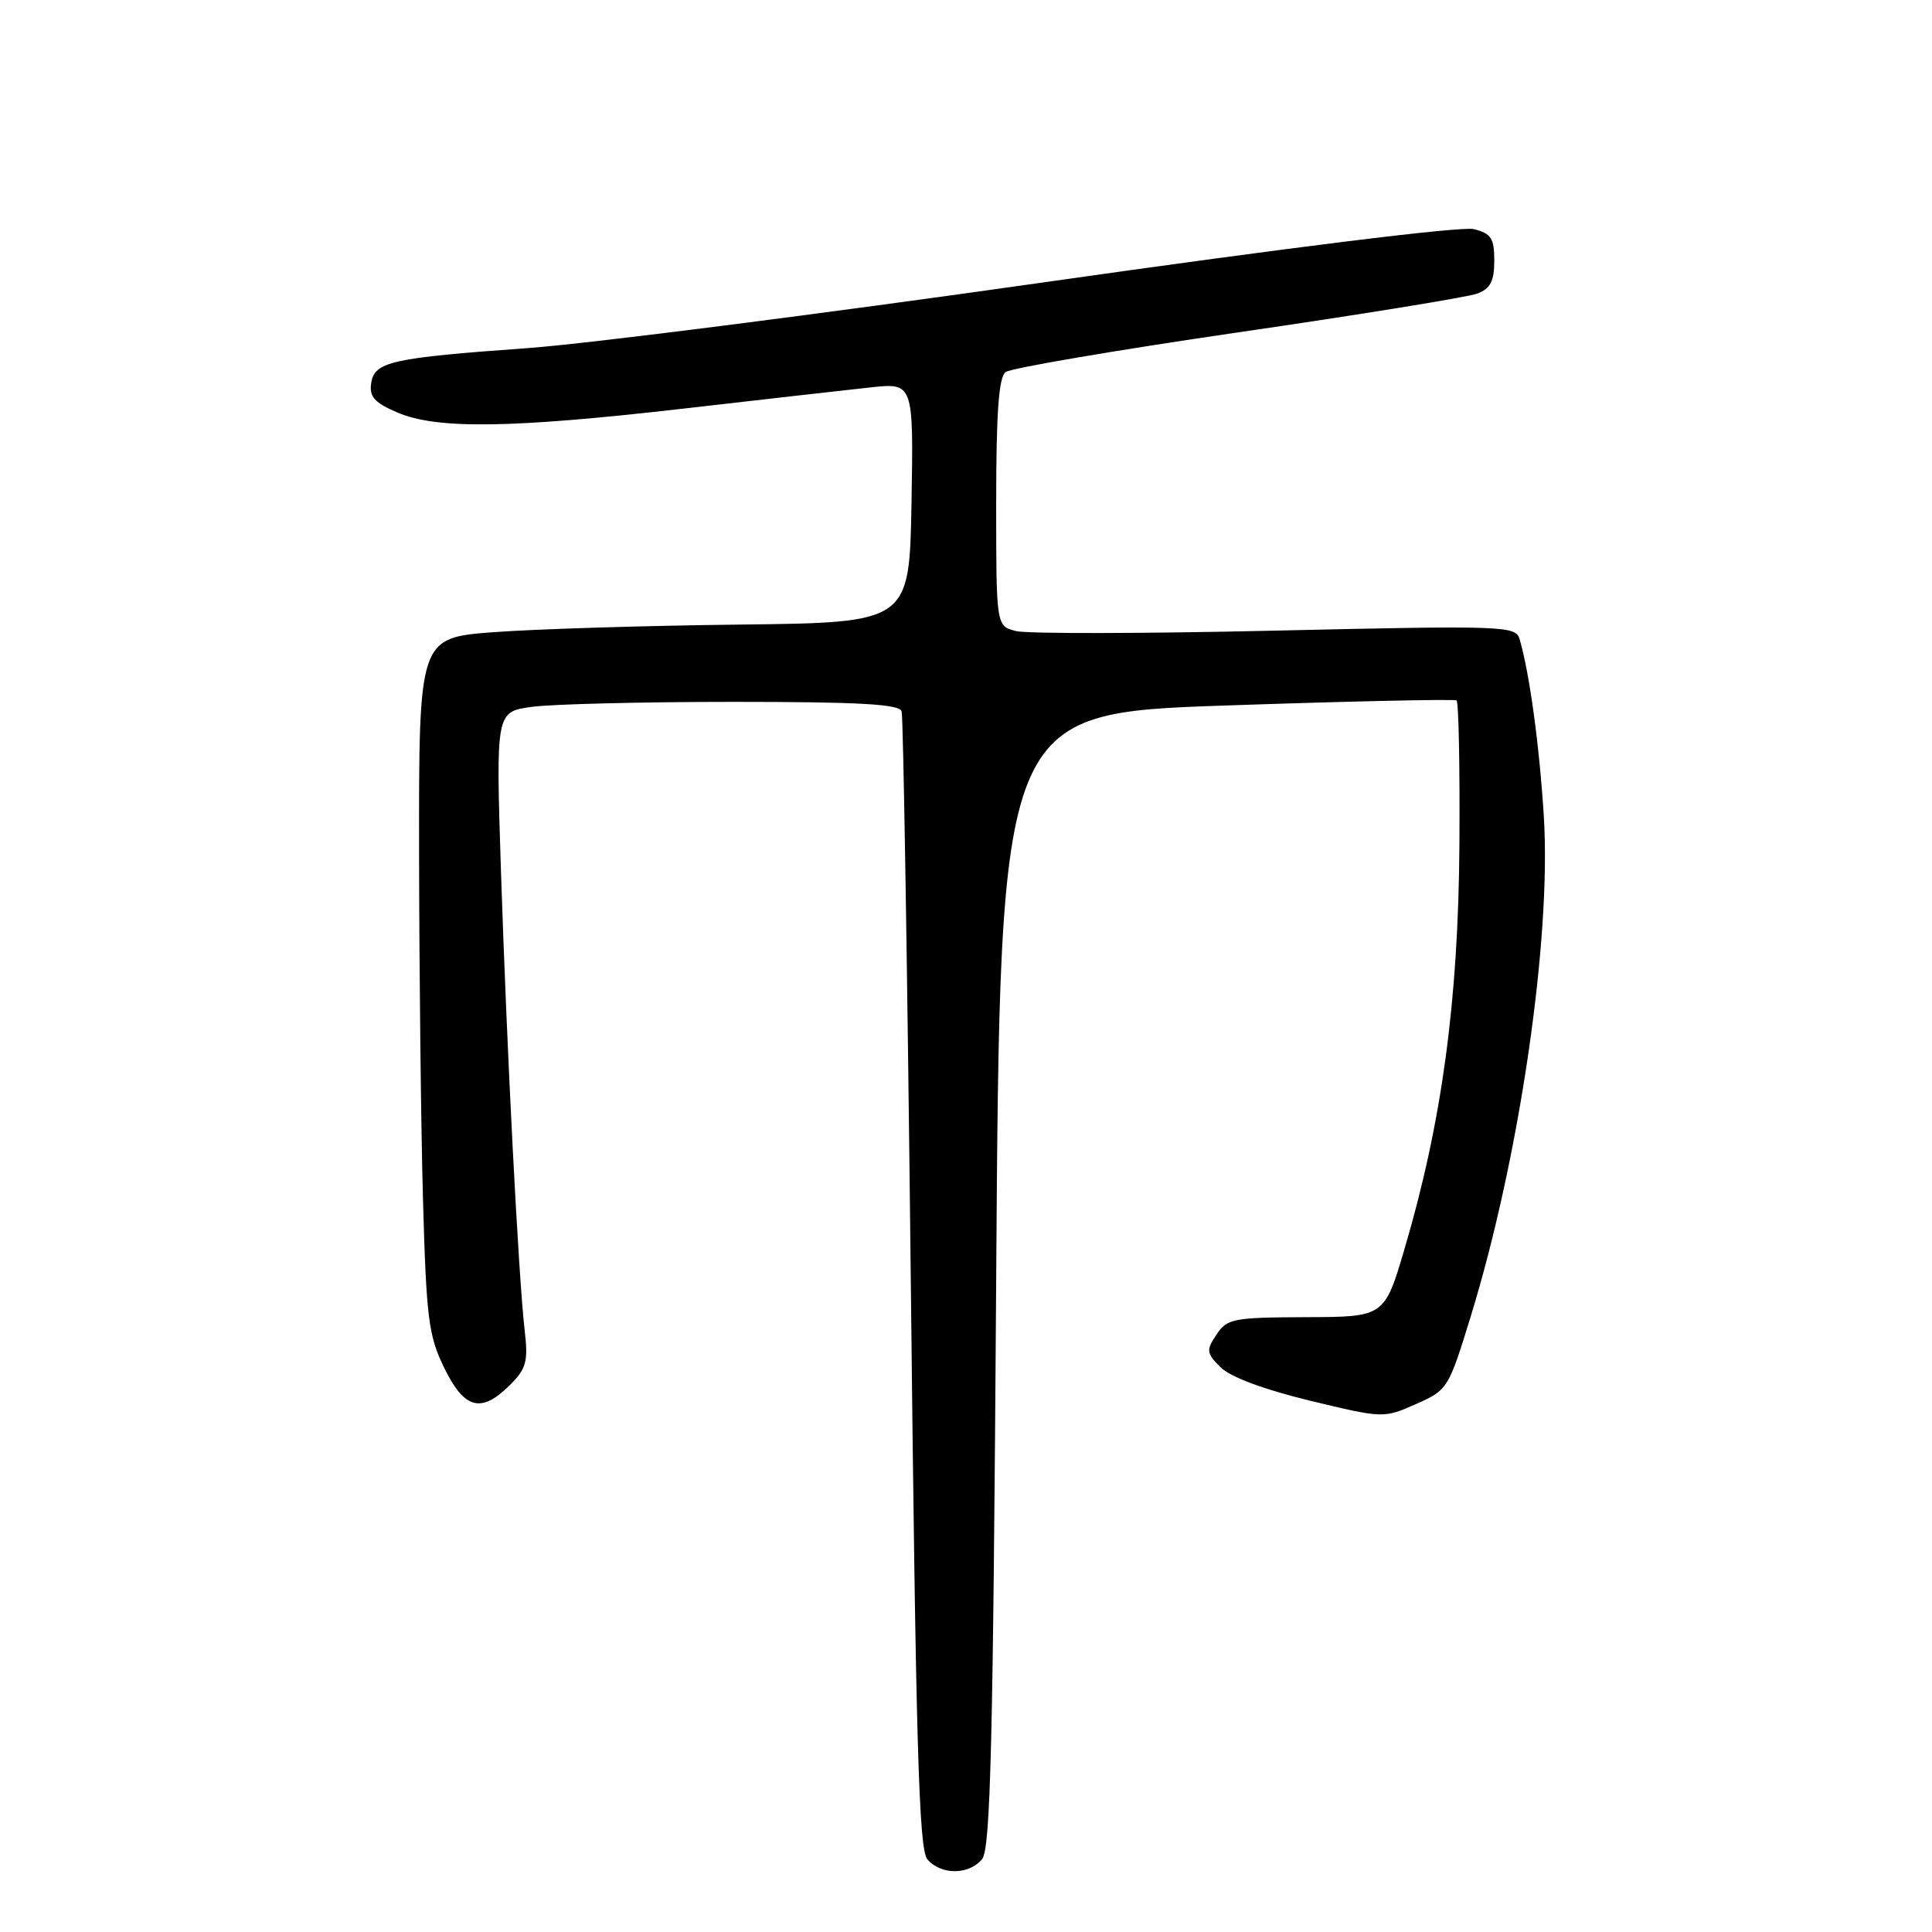 <?xml version="1.0" encoding="UTF-8" standalone="no"?>
<!DOCTYPE svg PUBLIC "-//W3C//DTD SVG 1.1//EN" "http://www.w3.org/Graphics/SVG/1.1/DTD/svg11.dtd" >
<svg xmlns="http://www.w3.org/2000/svg" xmlns:xlink="http://www.w3.org/1999/xlink" version="1.1" viewBox="0 0 256 256">
 <g >
 <path fill="currentColor"
d=" M 130.13 246.35 C 131.25 244.99 131.59 231.23 132.00 169.60 C 132.50 94.50 132.50 94.50 162.50 93.48 C 179.00 92.91 192.72 92.62 193.00 92.81 C 193.28 93.01 193.45 101.57 193.38 111.84 C 193.25 132.52 191.07 148.63 186.16 165.30 C 183.46 174.50 183.46 174.50 173.08 174.53 C 163.41 174.57 162.59 174.72 161.19 176.84 C 159.80 178.93 159.85 179.29 161.73 181.17 C 163.00 182.45 167.48 184.12 173.55 185.59 C 183.28 187.94 183.35 187.94 187.61 186.05 C 191.83 184.19 191.94 184.01 194.91 174.33 C 201.34 153.38 205.56 124.52 204.57 108.27 C 203.99 98.85 202.67 89.16 201.35 84.67 C 200.84 82.93 199.31 82.87 169.04 83.56 C 151.56 83.96 136.08 83.99 134.63 83.62 C 132.00 82.96 132.00 82.96 132.00 66.60 C 132.00 54.69 132.34 49.99 133.25 49.30 C 133.94 48.78 147.78 46.42 164.00 44.05 C 180.22 41.69 194.51 39.37 195.75 38.90 C 197.49 38.24 198.00 37.26 198.00 34.54 C 198.00 31.57 197.59 30.94 195.29 30.36 C 193.68 29.95 170.70 32.80 138.54 37.38 C 108.82 41.61 77.97 45.54 70.00 46.12 C 51.78 47.43 49.59 47.92 49.18 50.80 C 48.92 52.58 49.65 53.38 52.68 54.67 C 57.93 56.90 67.73 56.76 90.50 54.15 C 100.95 52.95 112.10 51.68 115.28 51.34 C 121.05 50.71 121.05 50.71 120.78 66.60 C 120.50 82.50 120.50 82.50 98.00 82.76 C 85.62 82.90 71.00 83.35 65.50 83.76 C 55.50 84.50 55.50 84.50 55.53 113.00 C 55.55 128.68 55.78 149.38 56.05 159.00 C 56.49 174.69 56.78 176.99 58.86 181.25 C 61.54 186.74 63.77 187.32 67.58 183.51 C 69.75 181.34 70.00 180.40 69.52 176.26 C 68.70 169.15 67.16 139.27 66.38 115.41 C 65.70 94.31 65.70 94.31 70.49 93.66 C 73.12 93.30 85.13 93.00 97.17 93.00 C 113.80 93.00 119.16 93.30 119.47 94.25 C 119.69 94.94 120.24 129.07 120.69 170.10 C 121.35 230.96 121.75 245.00 122.87 246.35 C 124.64 248.47 128.37 248.47 130.13 246.35 Z "/>
</g>
</svg>